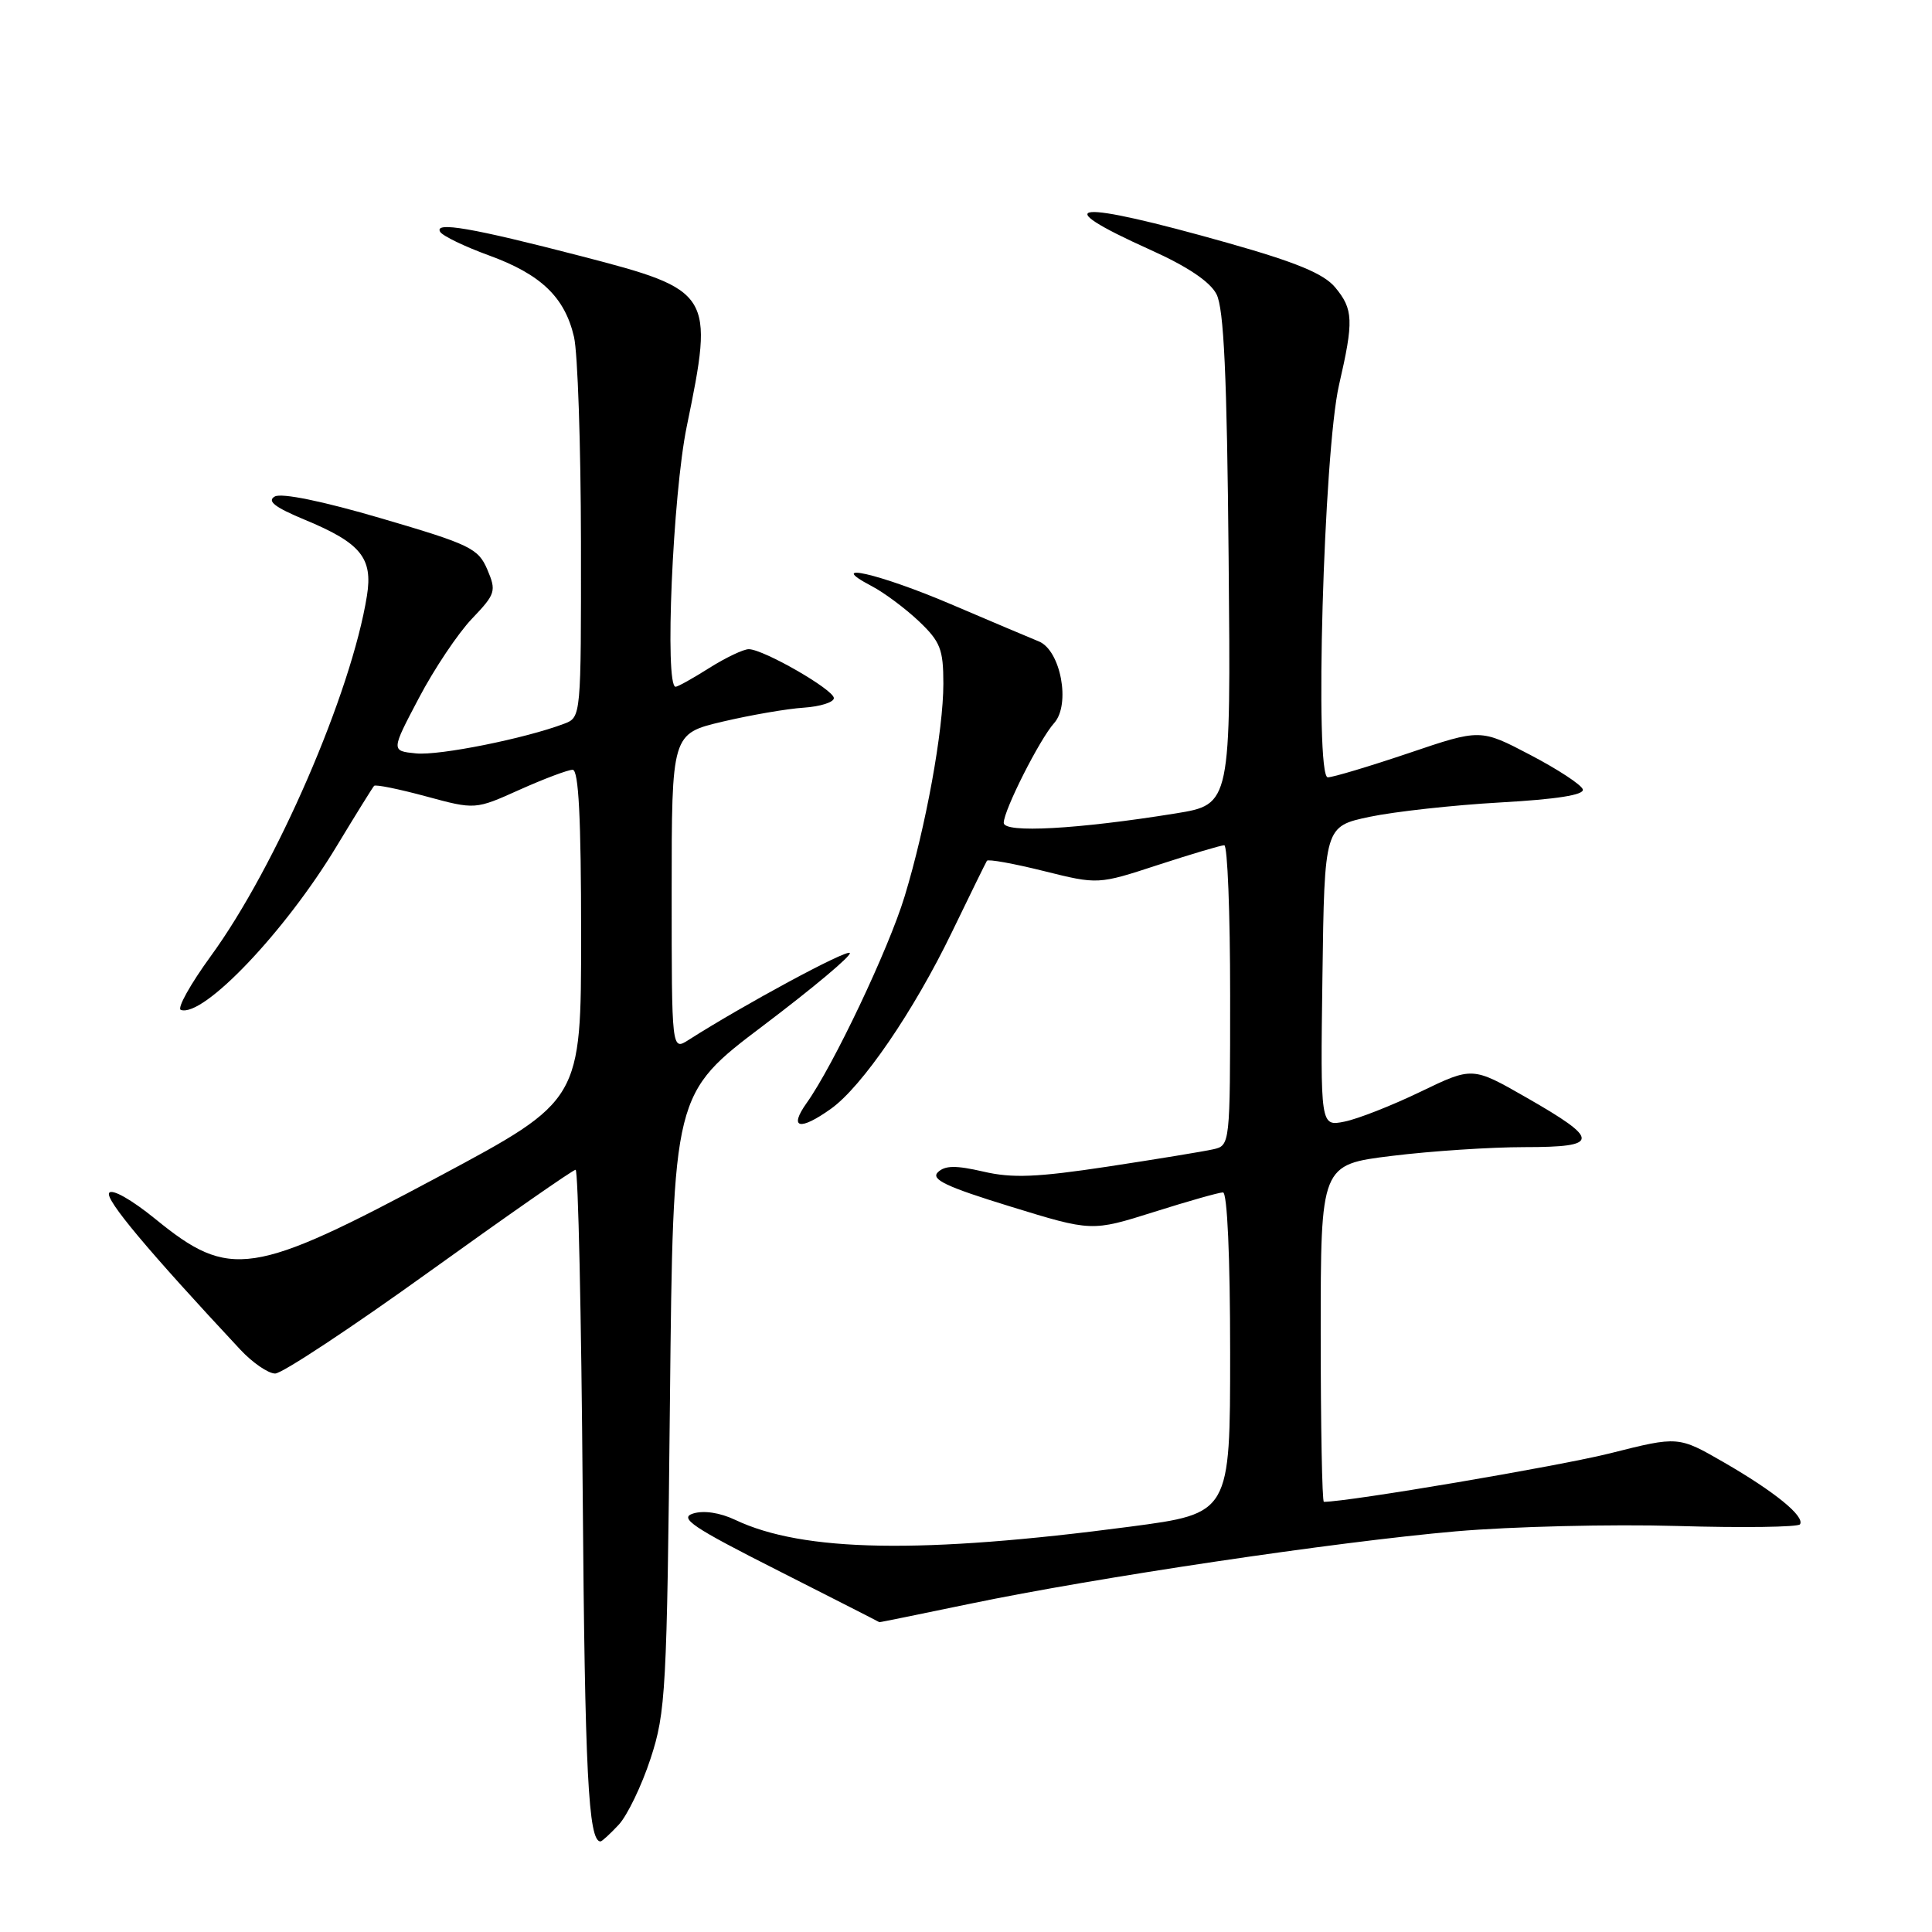 <?xml version="1.0" encoding="UTF-8" standalone="no"?>
<!DOCTYPE svg PUBLIC "-//W3C//DTD SVG 1.1//EN" "http://www.w3.org/Graphics/SVG/1.1/DTD/svg11.dtd" >
<svg xmlns="http://www.w3.org/2000/svg" xmlns:xlink="http://www.w3.org/1999/xlink" version="1.1" viewBox="0 0 256 256">
 <g >
 <path fill="currentColor"
d=" M 81.99 241.78 C 83.12 240.56 85.02 236.63 86.20 233.03 C 88.22 226.88 88.37 224.10 88.77 185.71 C 89.19 144.92 89.19 144.92 101.17 135.87 C 107.76 130.89 112.91 126.57 112.60 126.27 C 112.14 125.80 98.54 133.14 91.25 137.79 C 89.00 139.23 89.00 139.23 89.00 118.22 C 89.00 97.22 89.00 97.22 95.75 95.62 C 99.46 94.75 104.30 93.91 106.50 93.77 C 108.70 93.62 110.50 93.05 110.49 92.50 C 110.48 91.39 101.22 86.06 99.23 86.02 C 98.53 86.01 96.18 87.13 94.00 88.50 C 91.82 89.88 89.81 91.00 89.52 91.00 C 88.05 91.00 89.14 65.52 91.00 56.50 C 94.64 38.82 94.42 38.46 77.00 33.94 C 62.58 30.20 57.46 29.31 58.33 30.73 C 58.67 31.27 61.57 32.67 64.78 33.84 C 71.68 36.35 74.84 39.38 76.06 44.65 C 76.55 46.77 76.96 58.97 76.98 71.77 C 77.00 95.00 77.00 95.05 74.75 95.90 C 69.57 97.86 58.21 100.14 55.13 99.83 C 51.81 99.50 51.81 99.50 55.50 92.50 C 57.52 88.65 60.69 83.92 62.52 82.00 C 65.67 78.70 65.79 78.33 64.57 75.46 C 63.37 72.66 62.30 72.14 50.57 68.70 C 42.75 66.40 37.31 65.29 36.41 65.79 C 35.34 66.39 36.42 67.22 40.36 68.86 C 47.80 71.94 49.43 73.92 48.62 78.95 C 46.57 91.77 36.58 114.83 27.93 126.69 C 25.21 130.43 23.42 133.64 23.97 133.82 C 26.95 134.82 37.76 123.47 44.58 112.17 C 47.13 107.95 49.38 104.33 49.57 104.13 C 49.76 103.92 52.85 104.55 56.44 105.52 C 62.97 107.29 62.97 107.29 68.86 104.64 C 72.10 103.19 75.26 102.00 75.88 102.00 C 76.67 102.00 77.00 108.35 77.00 123.90 C 77.00 145.81 77.00 145.81 58.22 155.86 C 33.38 169.14 30.47 169.58 20.57 161.51 C 17.42 158.95 14.82 157.48 14.46 158.07 C 13.92 158.94 19.63 165.75 31.83 178.82 C 33.46 180.57 35.55 182.00 36.46 182.00 C 37.38 182.00 46.57 175.93 56.89 168.50 C 67.21 161.08 75.93 155.00 76.27 155.00 C 76.61 155.00 77.03 174.24 77.21 197.75 C 77.50 234.94 77.96 244.00 79.57 244.00 C 79.76 244.00 80.85 243.00 81.99 241.78 Z  M 128.52 212.51 C 145.30 209.02 177.00 204.30 192.92 202.91 C 200.30 202.27 213.48 201.95 222.21 202.20 C 230.95 202.46 238.28 202.35 238.51 201.98 C 239.17 200.92 235.13 197.64 228.44 193.78 C 222.39 190.29 222.39 190.29 213.39 192.56 C 206.64 194.26 178.70 199.00 175.42 199.00 C 175.19 199.00 175.00 188.95 175.00 176.66 C 175.00 154.32 175.00 154.32 184.44 153.16 C 189.63 152.52 197.55 152.00 202.02 152.00 C 212.05 152.00 212.08 151.05 202.24 145.42 C 195.11 141.34 195.11 141.34 188.23 144.66 C 184.44 146.49 179.91 148.27 178.15 148.62 C 174.96 149.26 174.96 149.26 175.23 129.38 C 175.50 109.50 175.50 109.50 181.50 108.23 C 184.80 107.54 192.58 106.68 198.78 106.33 C 206.27 105.91 209.95 105.33 209.73 104.60 C 209.55 103.99 206.42 101.94 202.79 100.04 C 196.17 96.57 196.17 96.57 186.67 99.79 C 181.45 101.55 176.62 103.00 175.94 103.00 C 174.16 103.00 175.39 59.83 177.43 51.00 C 179.39 42.50 179.33 40.98 176.91 38.07 C 175.40 36.26 171.75 34.75 162.69 32.19 C 142.29 26.42 138.36 26.77 152.42 33.10 C 157.32 35.30 160.34 37.32 161.19 38.98 C 162.17 40.86 162.58 49.70 162.80 74.05 C 163.10 106.59 163.10 106.59 155.80 107.78 C 142.78 109.88 133.00 110.42 133.00 109.03 C 133.00 107.37 137.77 97.93 139.68 95.81 C 141.89 93.35 140.55 86.17 137.65 84.99 C 136.47 84.51 131.22 82.29 126.00 80.06 C 116.52 76.01 109.16 74.33 115.50 77.66 C 117.15 78.52 119.96 80.62 121.75 82.31 C 124.60 85.02 125.00 86.02 125.00 90.59 C 125.00 96.80 122.68 109.56 119.86 118.80 C 117.75 125.74 110.42 141.20 106.88 146.16 C 104.49 149.53 105.95 149.88 110.09 146.93 C 114.22 144.00 121.07 133.99 126.14 123.50 C 128.53 118.55 130.62 114.30 130.77 114.06 C 130.93 113.81 134.30 114.42 138.28 115.41 C 145.50 117.21 145.50 117.21 153.47 114.60 C 157.86 113.17 161.79 112.00 162.22 112.00 C 162.65 112.00 163.00 120.95 163.00 131.89 C 163.00 151.70 162.99 151.79 160.75 152.29 C 159.51 152.57 153.23 153.60 146.79 154.58 C 137.40 156.00 134.13 156.14 130.29 155.24 C 126.64 154.40 125.21 154.42 124.27 155.33 C 123.31 156.27 125.39 157.26 133.85 159.86 C 144.66 163.19 144.66 163.19 152.88 160.60 C 157.40 159.17 161.53 158.00 162.05 158.00 C 162.62 158.00 163.00 166.53 163.00 179.27 C 163.00 200.54 163.00 200.54 149.75 202.29 C 122.17 205.93 106.40 205.66 97.42 201.39 C 95.39 200.43 93.24 200.11 91.84 200.55 C 89.94 201.15 91.75 202.37 103.04 208.08 C 110.44 211.83 116.51 214.92 116.52 214.95 C 116.53 214.98 121.93 213.88 128.52 212.51 Z "/>
</g>
</svg>